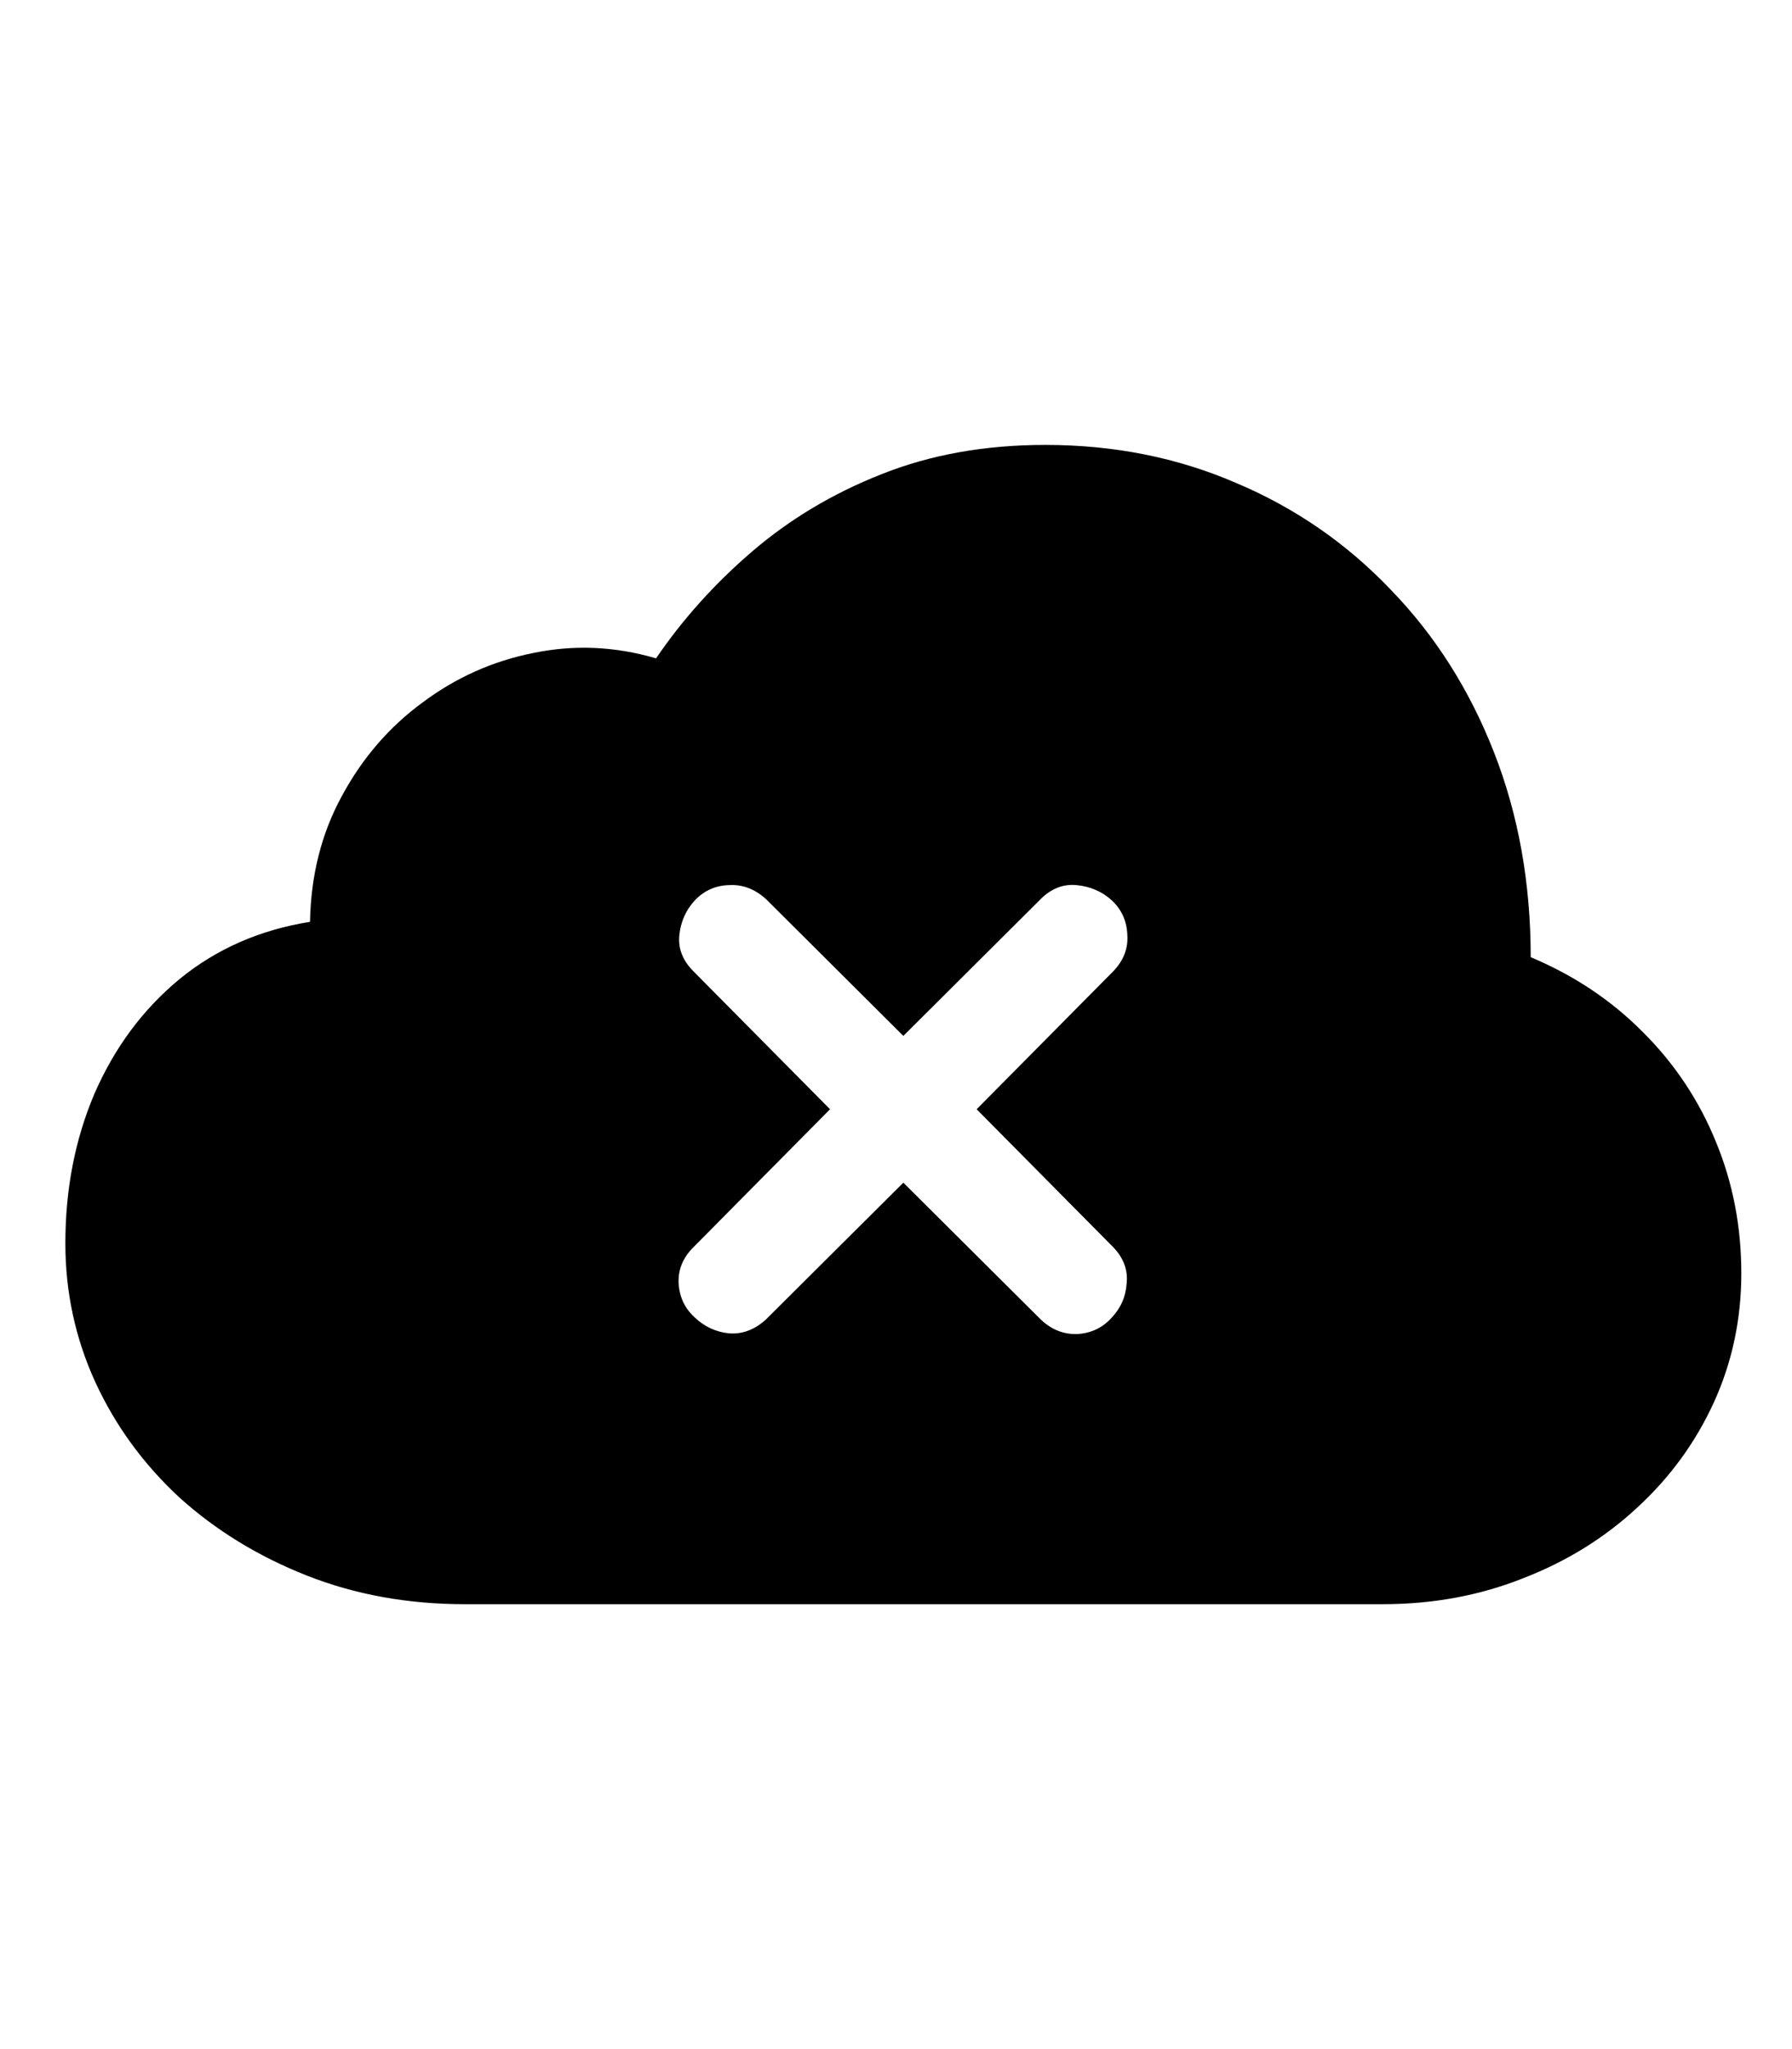 <svg
	color="rgb(0, 0, 0)"
	viewBox="0 0 21 24"
	fill="none"
	xmlns="http://www.w3.org/2000/svg"
>
	<path
		d="M16.203 18.789C16.792 18.789 17.341 18.688 17.852 18.484C18.362 18.287 18.807 18.01 19.188 17.656C19.573 17.302 19.872 16.891 20.086 16.422C20.299 15.953 20.406 15.45 20.406 14.914C20.406 14.367 20.307 13.854 20.109 13.375C19.912 12.891 19.628 12.463 19.258 12.094C18.888 11.719 18.448 11.425 17.938 11.211C17.938 10.341 17.794 9.542 17.508 8.812C17.221 8.078 16.818 7.443 16.297 6.906C15.781 6.365 15.177 5.948 14.484 5.656C13.797 5.359 13.052 5.211 12.25 5.211C11.542 5.211 10.901 5.326 10.328 5.555C9.76 5.779 9.255 6.081 8.812 6.461C8.375 6.836 8 7.253 7.688 7.711C7.208 7.57 6.729 7.549 6.25 7.648C5.776 7.742 5.344 7.935 4.953 8.227C4.562 8.513 4.247 8.878 4.008 9.32C3.768 9.758 3.643 10.25 3.633 10.797C3.044 10.891 2.534 11.115 2.102 11.469C1.674 11.823 1.344 12.268 1.109 12.805C0.88 13.341 0.766 13.927 0.766 14.562C0.766 15.135 0.883 15.677 1.117 16.188C1.352 16.698 1.68 17.148 2.102 17.539C2.529 17.924 3.026 18.229 3.594 18.453C4.161 18.677 4.779 18.789 5.445 18.789H16.203ZM8.977 15.453C8.846 15.573 8.703 15.628 8.547 15.617C8.391 15.602 8.255 15.539 8.141 15.43C8.026 15.325 7.964 15.195 7.953 15.039C7.943 14.878 8 14.734 8.125 14.609L9.727 12.992L8.125 11.375C8 11.25 7.945 11.109 7.961 10.953C7.977 10.797 8.036 10.662 8.141 10.547C8.25 10.432 8.383 10.372 8.539 10.367C8.701 10.357 8.846 10.412 8.977 10.531L10.586 12.133L12.195 10.531C12.32 10.406 12.461 10.352 12.617 10.367C12.779 10.383 12.917 10.443 13.031 10.547C13.146 10.656 13.206 10.792 13.211 10.953C13.221 11.109 13.167 11.25 13.047 11.375L11.445 12.992L13.047 14.609C13.167 14.734 13.219 14.875 13.203 15.031C13.193 15.188 13.133 15.323 13.023 15.438C12.919 15.552 12.787 15.615 12.625 15.625C12.463 15.63 12.32 15.573 12.195 15.453L10.586 13.852L8.977 15.453Z"
		fill="currentColor"
	/>
</svg>
